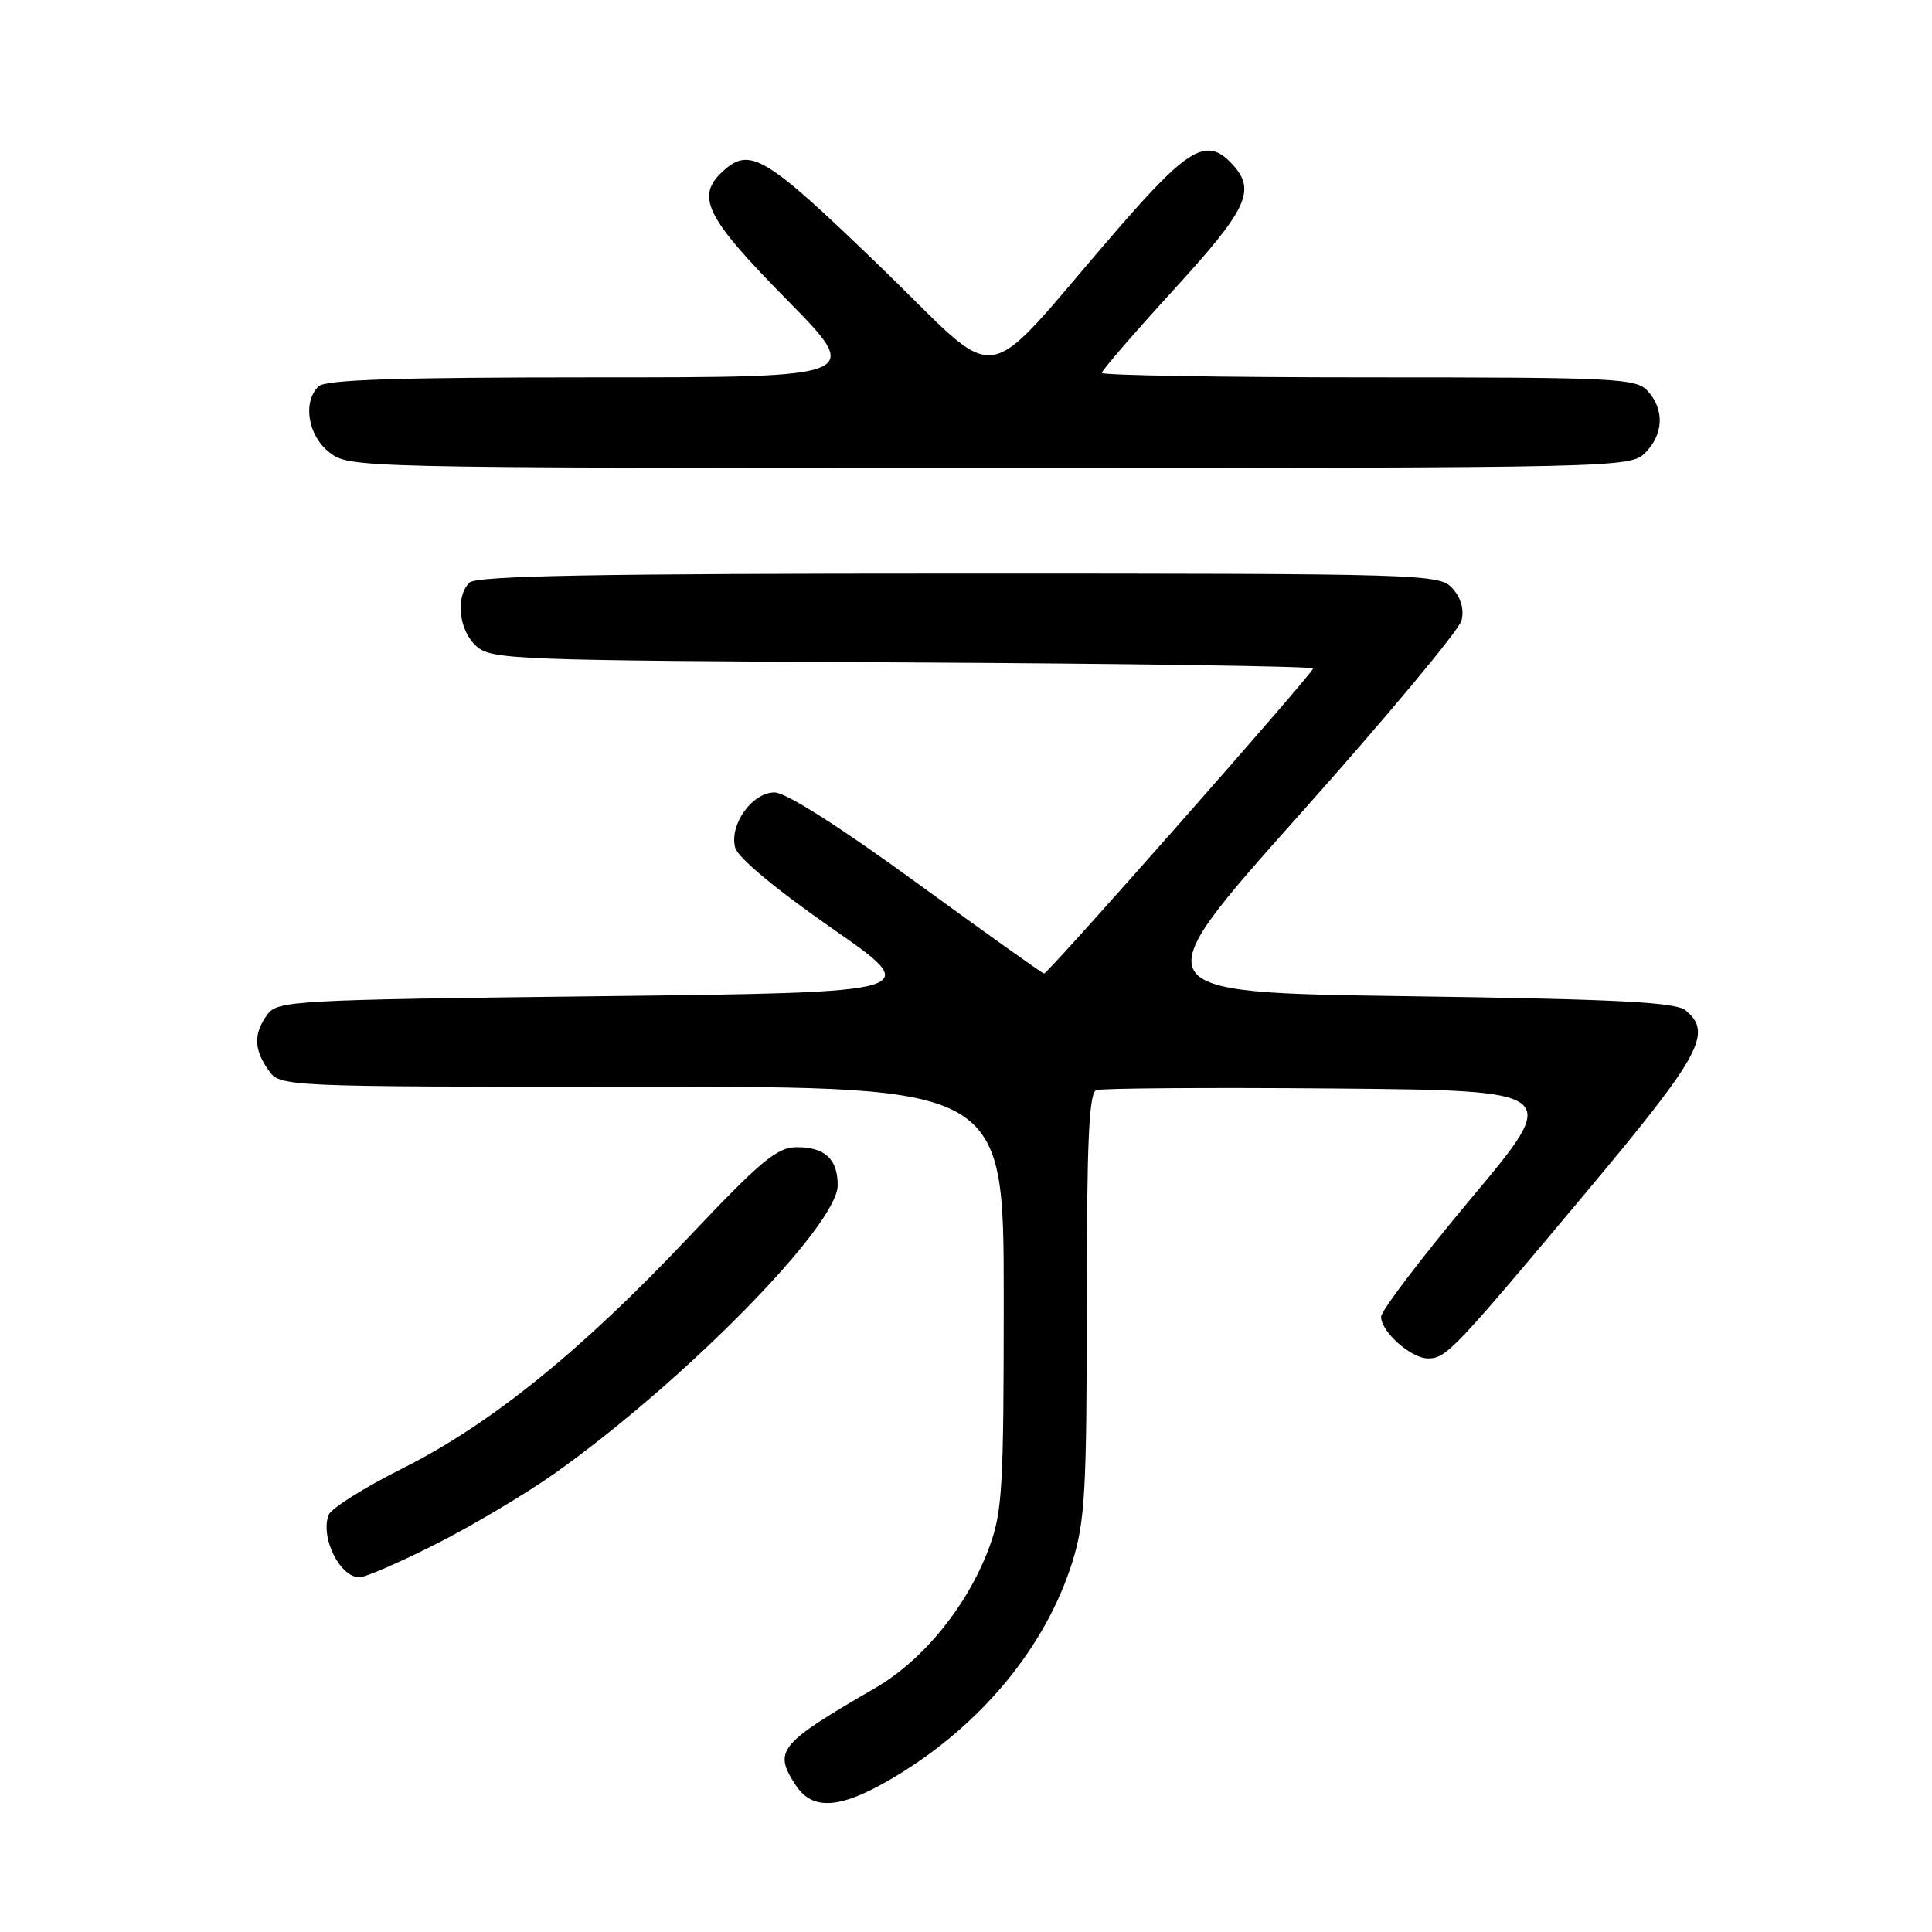 <?xml version="1.0" encoding="UTF-8" standalone="no"?>
<!DOCTYPE svg PUBLIC "-//W3C//DTD SVG 1.1//EN" "http://www.w3.org/Graphics/SVG/1.1/DTD/svg11.dtd" >
<svg xmlns="http://www.w3.org/2000/svg" xmlns:xlink="http://www.w3.org/1999/xlink" version="1.1" viewBox="0 0 256 256">
 <g >
 <path fill="currentColor"
d=" M 118.56 235.44 C 130.03 228.57 138.59 218.19 142.11 206.91 C 143.77 201.55 144.00 197.49 144.00 172.88 C 144.00 151.33 144.29 144.83 145.26 144.45 C 145.95 144.19 160.11 144.09 176.71 144.23 C 206.90 144.50 206.90 144.50 194.95 158.77 C 188.38 166.62 183.00 173.69 183.00 174.48 C 183.00 176.47 186.98 180.00 189.23 180.00 C 191.62 180.00 192.66 178.91 210.26 157.88 C 225.40 139.78 226.98 136.89 223.35 133.87 C 222.04 132.79 214.28 132.39 186.44 132.00 C 151.19 131.50 151.19 131.50 172.14 108.01 C 183.66 95.10 193.34 83.49 193.66 82.22 C 194.03 80.76 193.59 79.21 192.46 77.96 C 190.74 76.05 188.98 76.00 127.05 76.00 C 78.88 76.00 63.11 76.29 62.20 77.20 C 60.32 79.08 60.79 83.50 63.10 85.60 C 65.11 87.41 67.73 87.51 119.60 87.77 C 149.52 87.93 174.00 88.29 174.00 88.57 C 174.00 89.19 138.89 129.00 138.34 129.00 C 138.14 129.00 130.56 123.60 121.50 117.00 C 111.31 109.57 104.12 105.00 102.63 105.00 C 99.65 105.00 96.59 109.31 97.42 112.34 C 97.77 113.64 102.87 117.88 110.23 123.00 C 122.46 131.50 122.46 131.50 79.65 132.00 C 38.73 132.48 36.77 132.59 35.42 134.44 C 33.59 136.95 33.62 139.02 35.56 141.78 C 37.11 144.00 37.11 144.00 85.06 144.00 C 133.00 144.00 133.00 144.00 133.00 171.96 C 133.00 197.46 132.82 200.39 131.01 205.21 C 128.13 212.85 122.31 219.99 115.97 223.67 C 103.15 231.10 102.44 231.97 105.44 236.55 C 107.71 240.01 111.47 239.69 118.56 235.44 Z  M 57.77 204.59 C 62.57 202.17 69.65 197.95 73.50 195.23 C 90.69 183.04 111.00 162.37 111.00 157.05 C 111.00 153.57 109.30 152.00 105.55 152.01 C 102.96 152.02 100.82 153.80 91.23 163.95 C 76.95 179.07 64.99 188.73 53.33 194.57 C 48.28 197.10 43.88 199.87 43.55 200.72 C 42.41 203.70 45.03 209.00 47.64 209.00 C 48.41 209.00 52.97 207.02 57.77 204.59 Z  M 218.00 60.00 C 220.43 57.57 220.57 54.29 218.35 51.83 C 216.80 50.12 214.32 50.00 181.35 50.00 C 161.91 50.00 146.00 49.73 146.00 49.41 C 146.00 49.09 150.27 44.14 155.50 38.42 C 165.30 27.69 166.45 25.26 163.35 21.83 C 159.94 18.07 157.55 19.43 147.78 30.73 C 129.38 52.00 133.31 51.44 116.51 35.21 C 101.45 20.67 99.40 19.42 95.83 22.65 C 92.12 26.02 93.45 28.73 104.19 39.64 C 114.38 50.00 114.38 50.00 78.89 50.00 C 52.62 50.00 43.09 50.31 42.20 51.20 C 40.08 53.32 40.80 57.70 43.63 59.93 C 46.25 61.99 46.79 62.00 131.13 62.00 C 214.67 62.00 216.03 61.97 218.00 60.00 Z "/>
</g>
</svg>